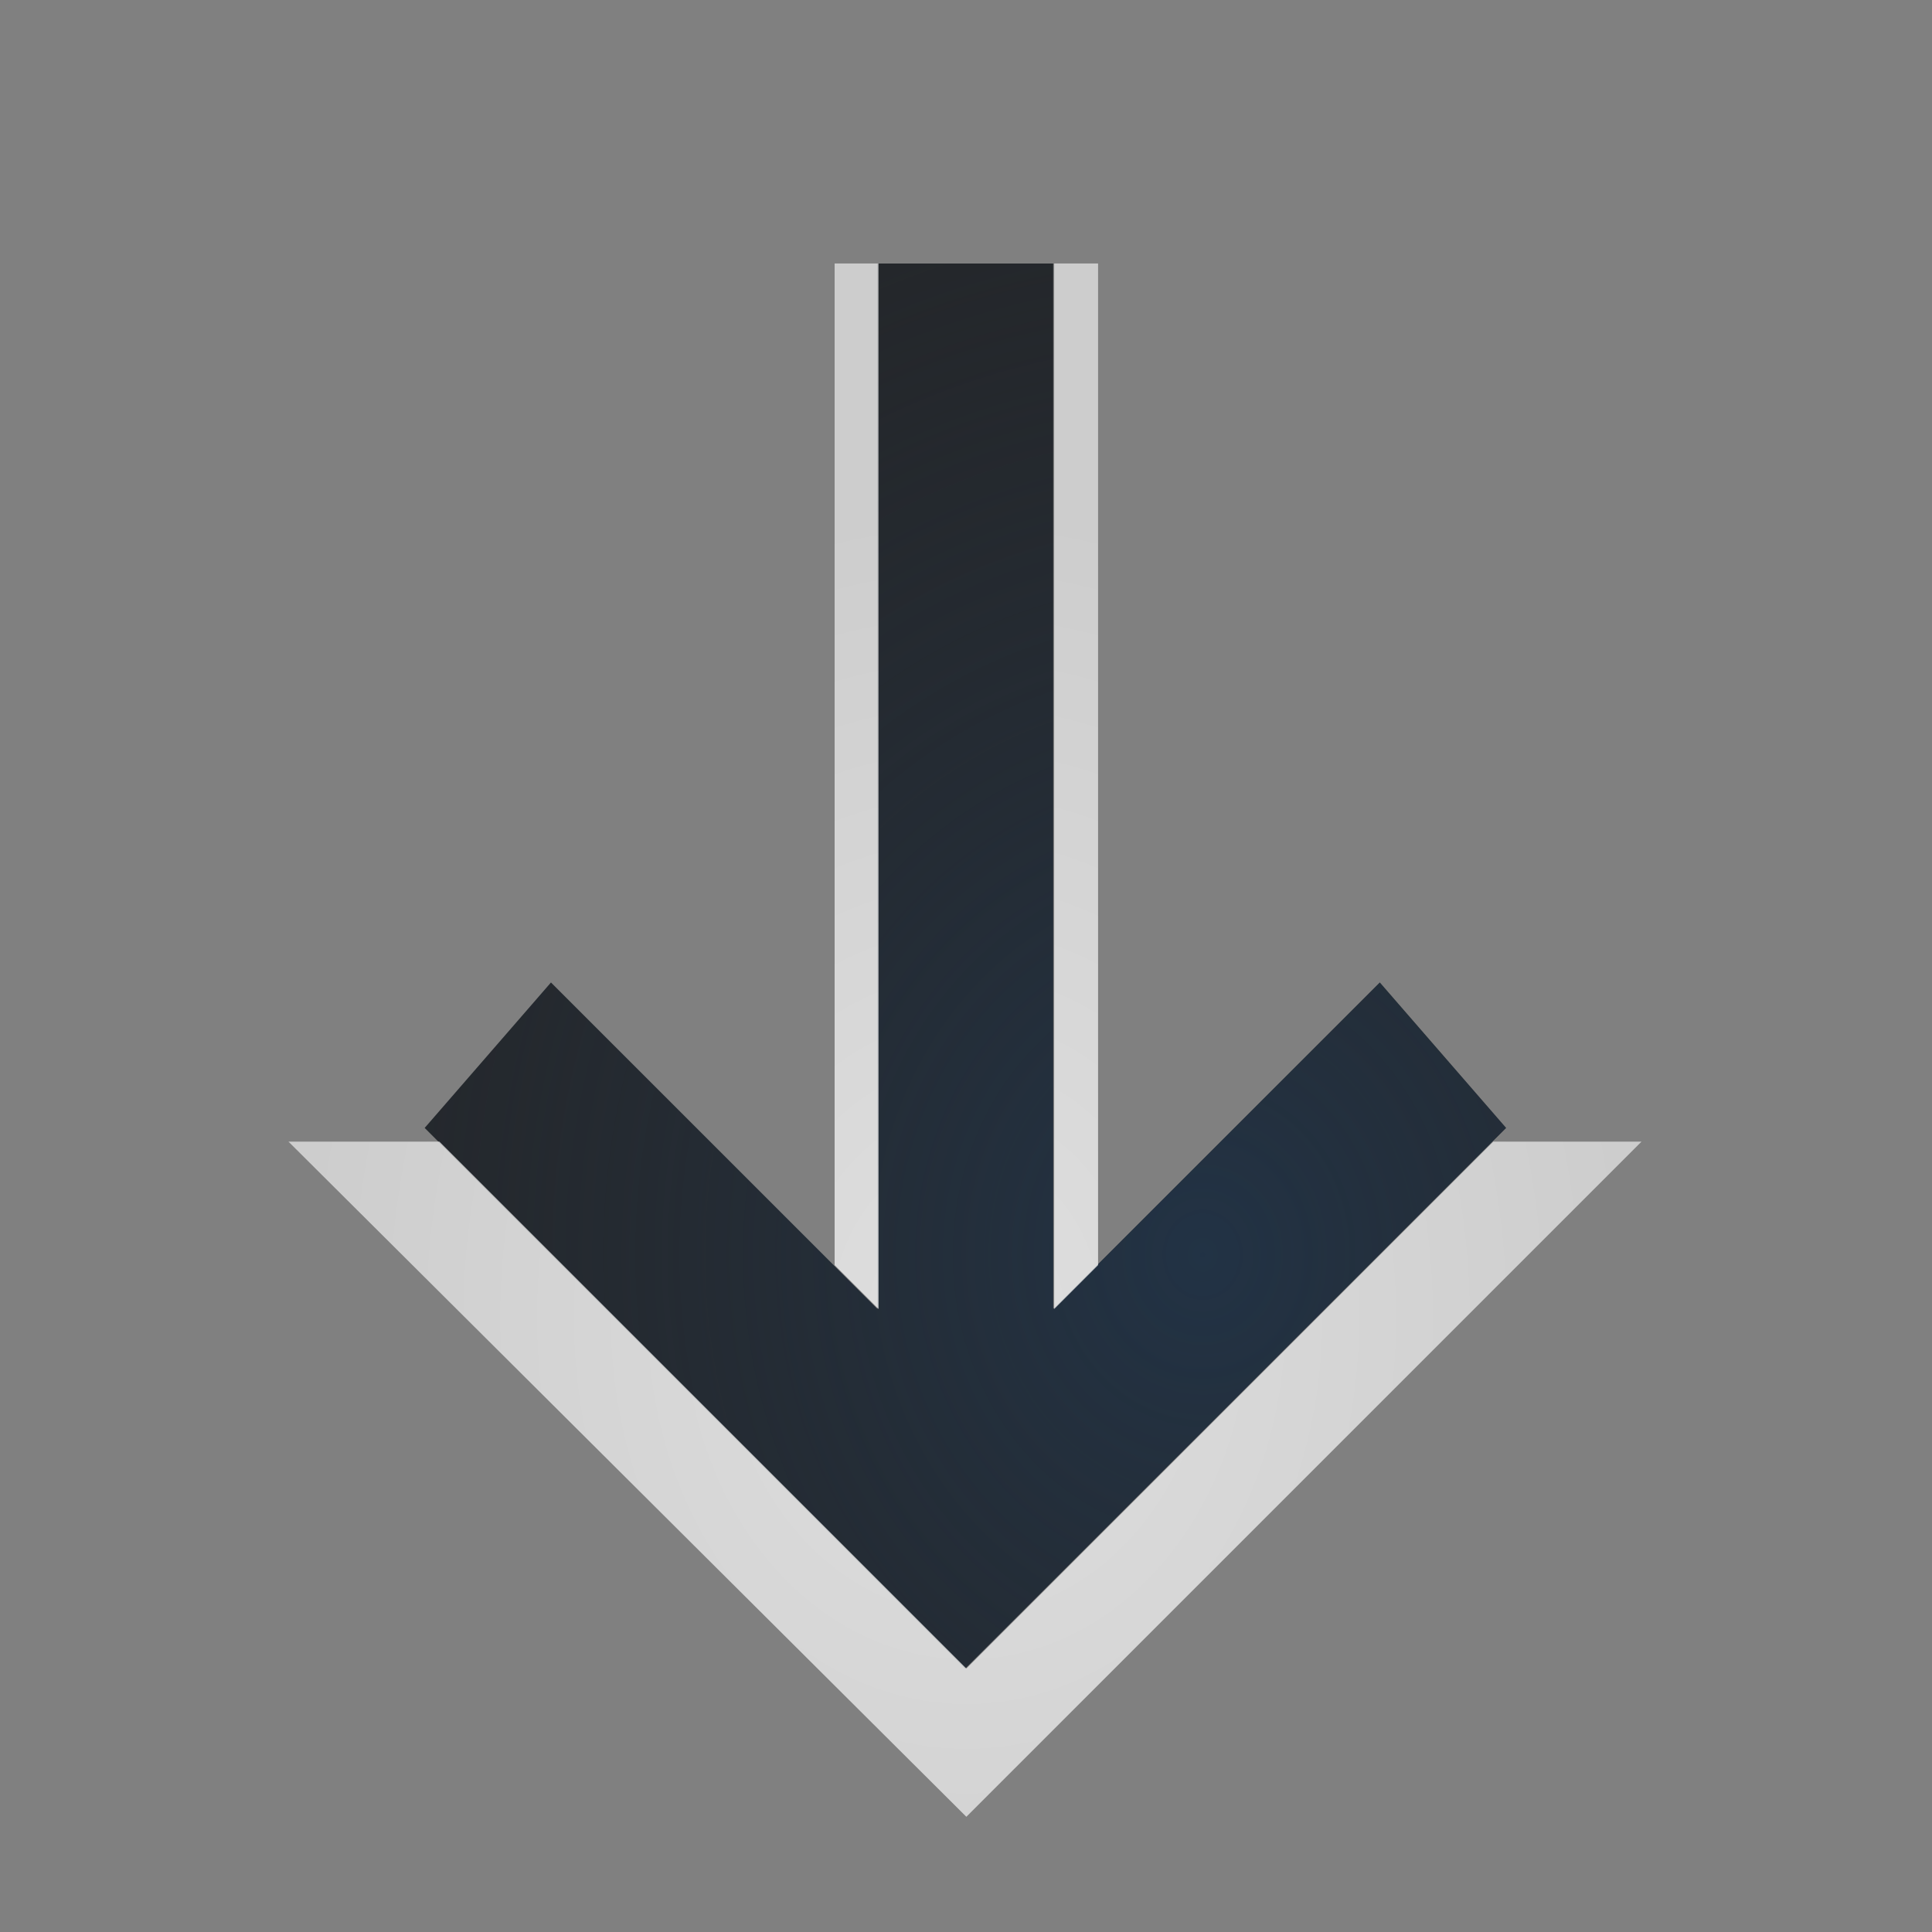<?xml version="1.0" encoding="UTF-8"?>
<!-- Created with Inkscape (http://www.inkscape.org/) -->
<svg width="22" height="22" version="1.1" xmlns="http://www.w3.org/2000/svg" xmlns:cc="http://creativecommons.org/ns#" xmlns:dc="http://purl.org/dc/elements/1.1/" xmlns:rdf="http://www.w3.org/1999/02/22-rdf-syntax-ns#">
	<rect width="100%" height="100%" fill="#808080" stroke="none"/>
	<defs>
		<radialGradient id="a" cx="-9416.6" cy="5035.4" r="9" gradientTransform="matrix(0 -1.333 -1.185 0 5980.7 -12538)" gradientUnits="userSpaceOnUse">
			<stop stop-color="#213851" stop-opacity=".906" offset="0"/>
			<stop stop-color="#27303a" stop-opacity="0" offset="1"/>
		</radialGradient>
		<radialGradient id="b" cx="8" cy="11.997" r="9.344" gradientTransform="matrix(0 -1 -.824 0 20.892 23)" gradientUnits="userSpaceOnUse">
			<stop stop-color="#ffffff" stop-opacity=".749" offset="0"/>
			<stop stop-color="#ffffff" stop-opacity=".605" offset="1"/>
		</radialGradient>
	</defs>
	<path d="m10.992 19-6.156-6.156 1.438-1.656 3.719 3.719v-11.906h2v11.906l3.719-3.719 1.438 1.656z" color="#000000" fill="#090d11" fill-opacity=".766" style="paint-order:normal;text-decoration-line:none;text-indent:0;text-transform:none"/>
	<path d="m10.992 19-6.156-6.156 1.438-1.656 3.719 3.719v-11.906h2v11.906l3.719-3.719 1.438 1.656z" color="#000000" fill="url(#a)" fill-opacity=".753" style="paint-order:normal;text-indent:0;text-transform:none"/>
	<path d="m18.692 13-7.688 7.688-7.719-7.688h1.719l6 6 6-6zm-6.188 1.406-0.5 0.5v-11.906h0.5zm-2.5 0.5-0.5-0.5v-11.406h0.5z" color="#000000" fill="url(#b)" fill-opacity=".999" style="paint-order:normal;text-decoration-line:none;text-indent:0;text-transform:none"/>
</svg>

